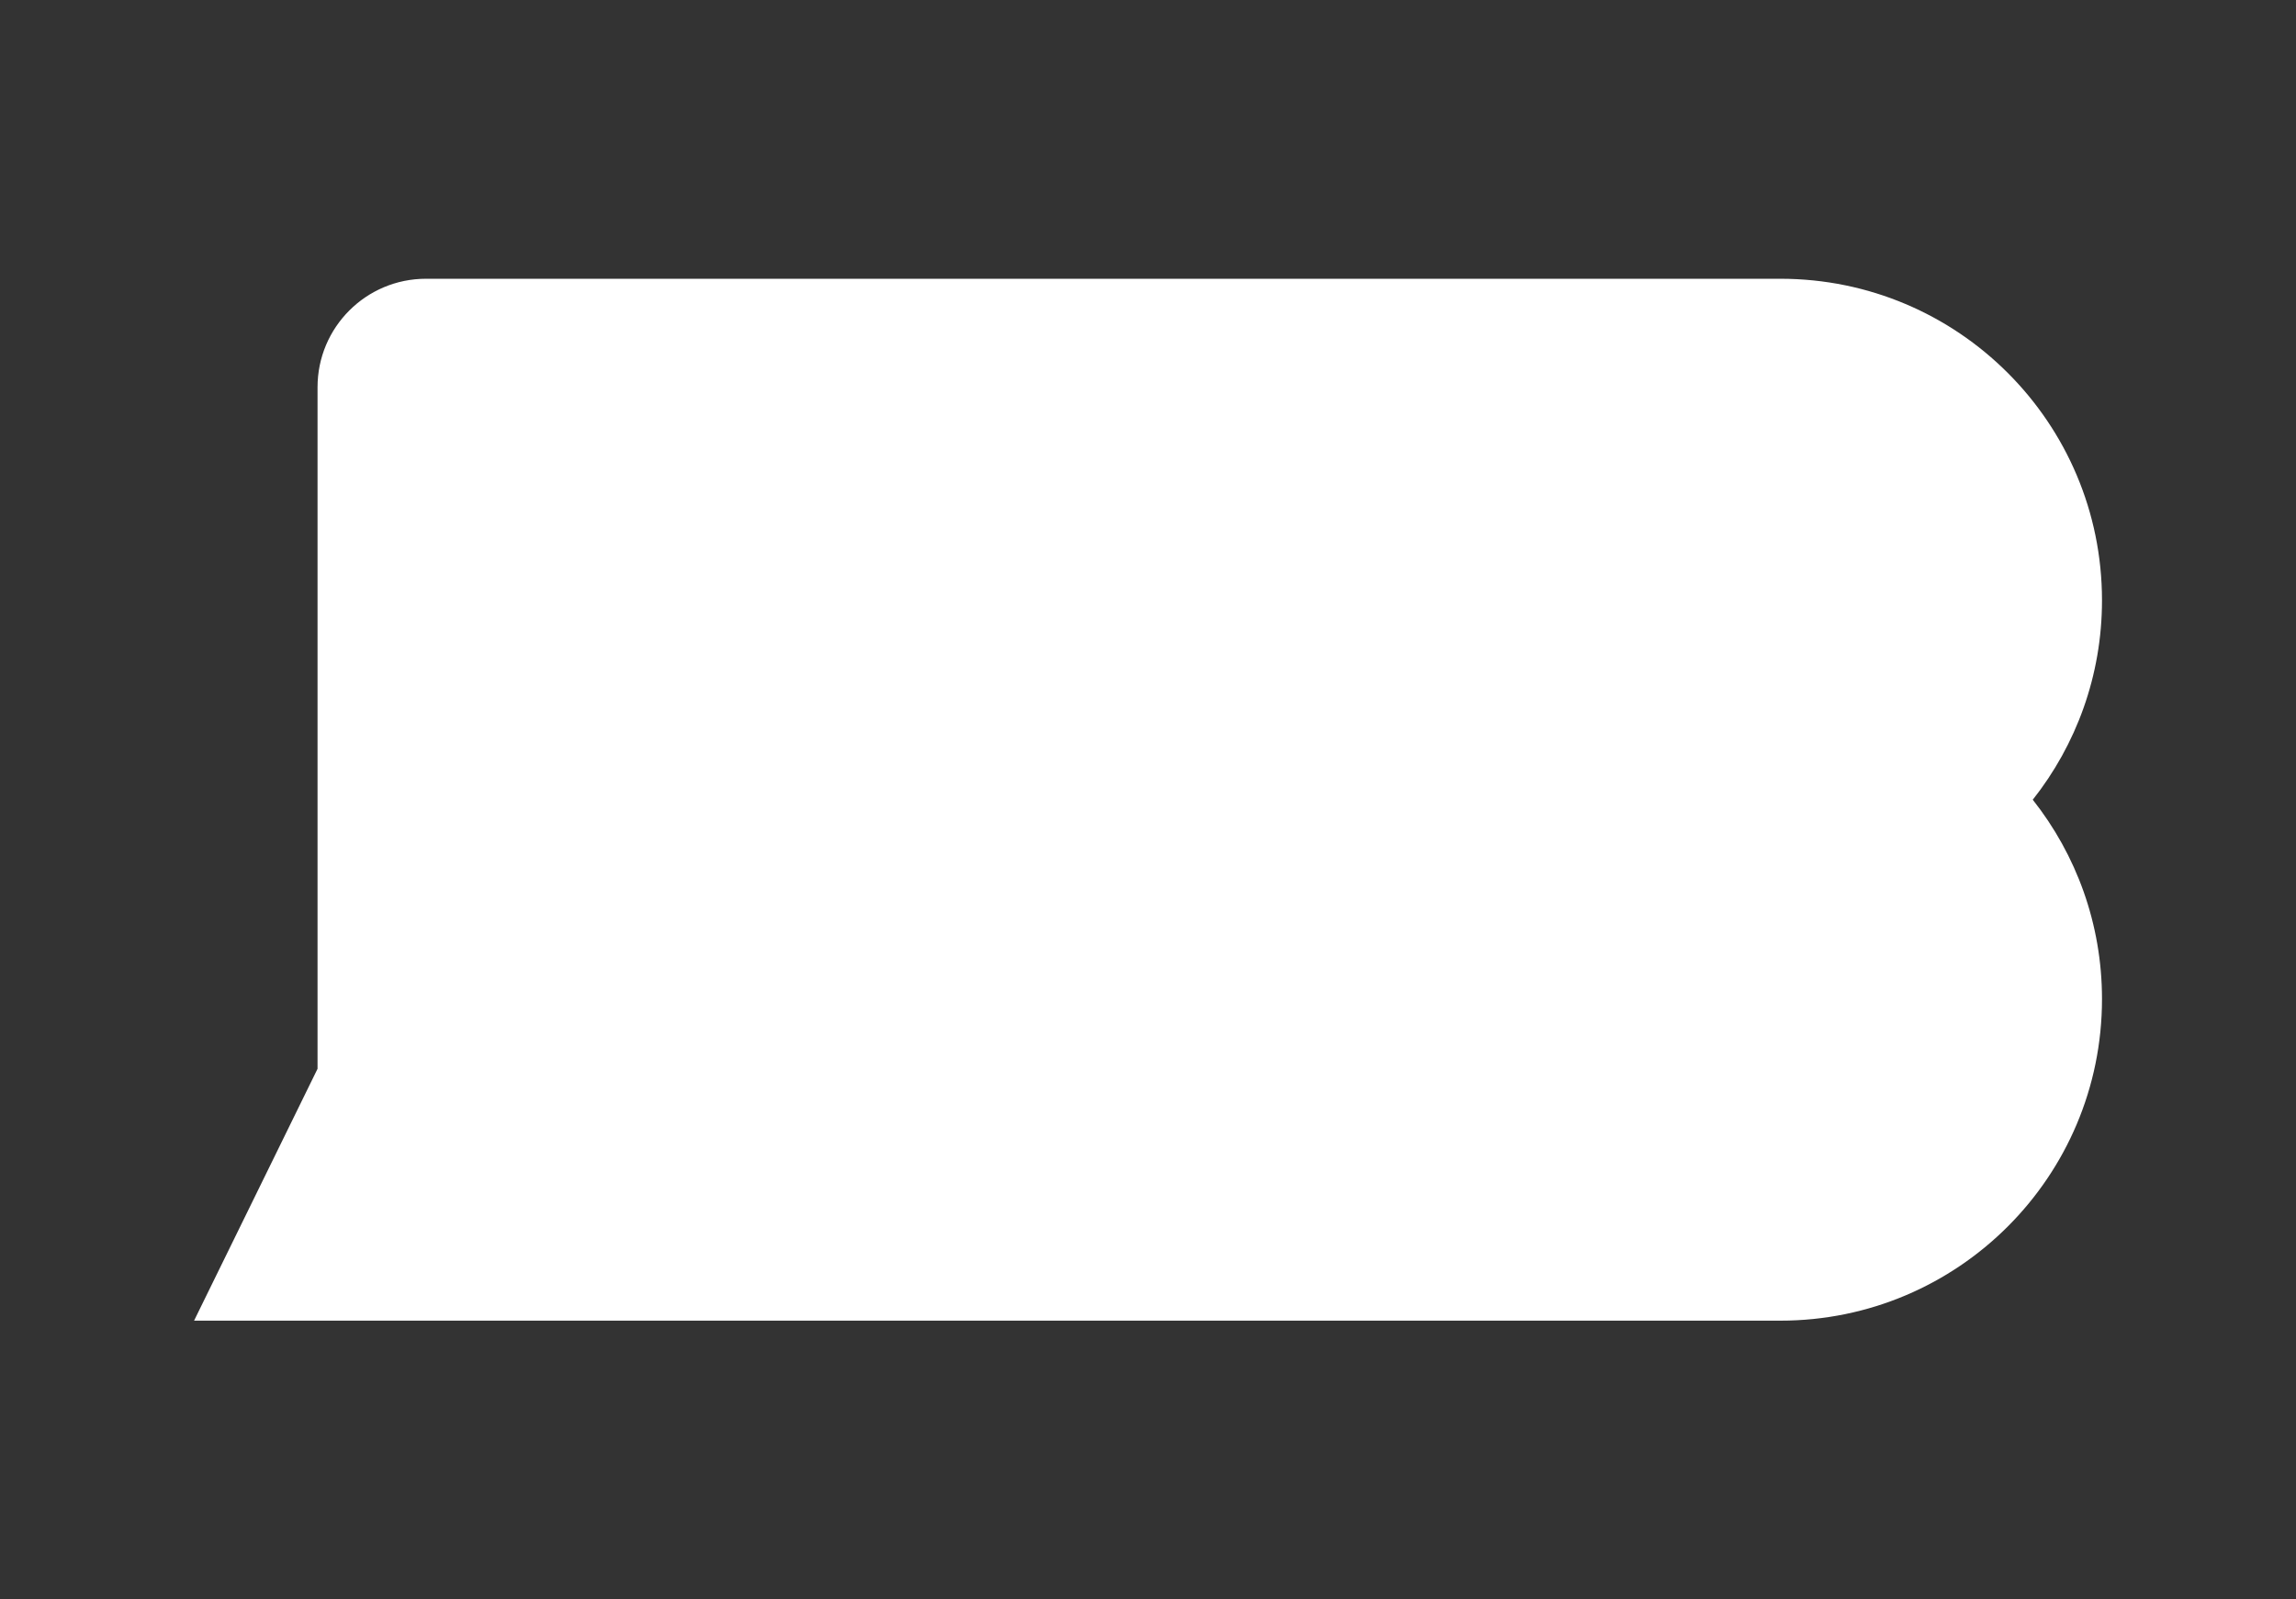 <?xml version="1.0" encoding="utf-8"?>
<!-- Generator: Adobe Illustrator 27.0.0, SVG Export Plug-In . SVG Version: 6.00 Build 0)  -->
<svg version="1.1" xmlns="http://www.w3.org/2000/svg" xmlns:xlink="http://www.w3.org/1999/xlink" x="0px" y="0px"
	 viewBox="0 0 686.54 478.23" style="enable-background:new 0 0 686.54 478.23;" xml:space="preserve">
<rect x="0" y="0" width="686.54" height="478.23" fill="#333333" stroke="none"/>
<style type="text/css">
	.st0{fill:#FFFFFF;}
</style>
<g id="Back">
</g>
<g id="Footer">
</g>
<g id="Sec.3">
</g>
<g id="Sec.2">
</g>
<g id="home">
	<g>
		<path class="st0" d="M628.53,179.51c0-53.11-43.05-96.16-96.16-96.16h-405c-17.91,0-32.42,14.52-32.42,32.42v86.79v73.12v43.89
			l-36.92,75.31h474.34c53.11,0,96.16-43.05,96.16-96.16v0c0-22.51-7.74-43.22-20.7-59.6C620.79,222.73,628.53,202.02,628.53,179.51
			L628.53,179.51z"/>
	</g>
</g>
</svg>
